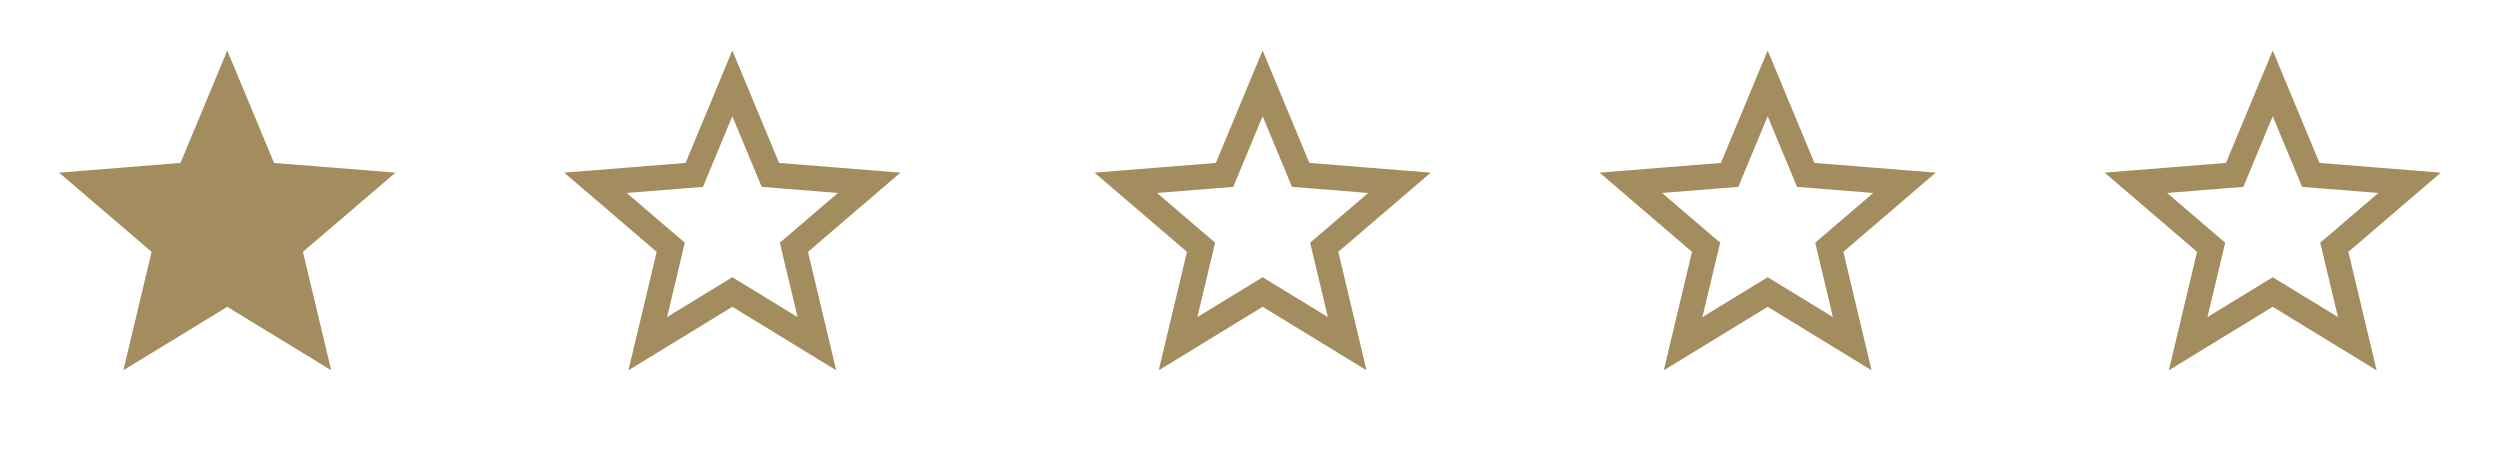 <svg width="99" height="18" viewBox="0 0 99 18" fill="none" xmlns="http://www.w3.org/2000/svg">
<path d="M9 5.906L9.467 7.028L9.818 7.874L10.732 7.947L11.943 8.044L11.02 8.834L10.324 9.43L10.537 10.321L10.819 11.503L9.782 10.87L9 10.392L8.218 10.87L7.181 11.503L7.463 10.321L7.676 9.43L6.98 8.834L6.057 8.044L7.268 7.947L8.182 7.874L8.533 7.028L9 5.906Z" fill="#A38D5E" stroke="#A38D5E" stroke-width="3"/>
<path d="M50 3.302L51.39 6.644L51.507 6.926L51.812 6.95L55.419 7.239L52.67 9.594L52.439 9.792L52.51 10.089L53.349 13.61L50.261 11.723L50 11.564L49.739 11.723L46.651 13.61L47.49 10.089L47.561 9.792L47.33 9.594L44.581 7.239L48.188 6.95L48.493 6.926L48.61 6.644L50 3.302Z" stroke="#A38D5E"/>
<path d="M29 3.302L30.39 6.644L30.507 6.926L30.812 6.95L34.419 7.239L31.671 9.594L31.439 9.792L31.509 10.089L32.349 13.61L29.261 11.723L29 11.564L28.739 11.723L25.651 13.61L26.491 10.089L26.561 9.792L26.329 9.594L23.581 7.239L27.188 6.95L27.493 6.926L27.61 6.644L29 3.302Z" stroke="#A38D5E"/>
<path d="M70 3.302L71.39 6.644L71.507 6.926L71.812 6.95L75.419 7.239L72.671 9.594L72.439 9.792L72.51 10.089L73.349 13.61L70.261 11.723L70 11.564L69.739 11.723L66.651 13.61L67.49 10.089L67.561 9.792L67.329 9.594L64.581 7.239L68.188 6.95L68.493 6.926L68.61 6.644L70 3.302Z" stroke="#A38D5E"/>
<path d="M90 3.302L91.39 6.644L91.507 6.926L91.812 6.95L95.419 7.239L92.671 9.594L92.439 9.792L92.51 10.089L93.349 13.61L90.261 11.723L90 11.564L89.739 11.723L86.651 13.61L87.49 10.089L87.561 9.792L87.329 9.594L84.581 7.239L88.188 6.95L88.493 6.926L88.61 6.644L90 3.302Z" stroke="#A38D5E"/>
</svg>
